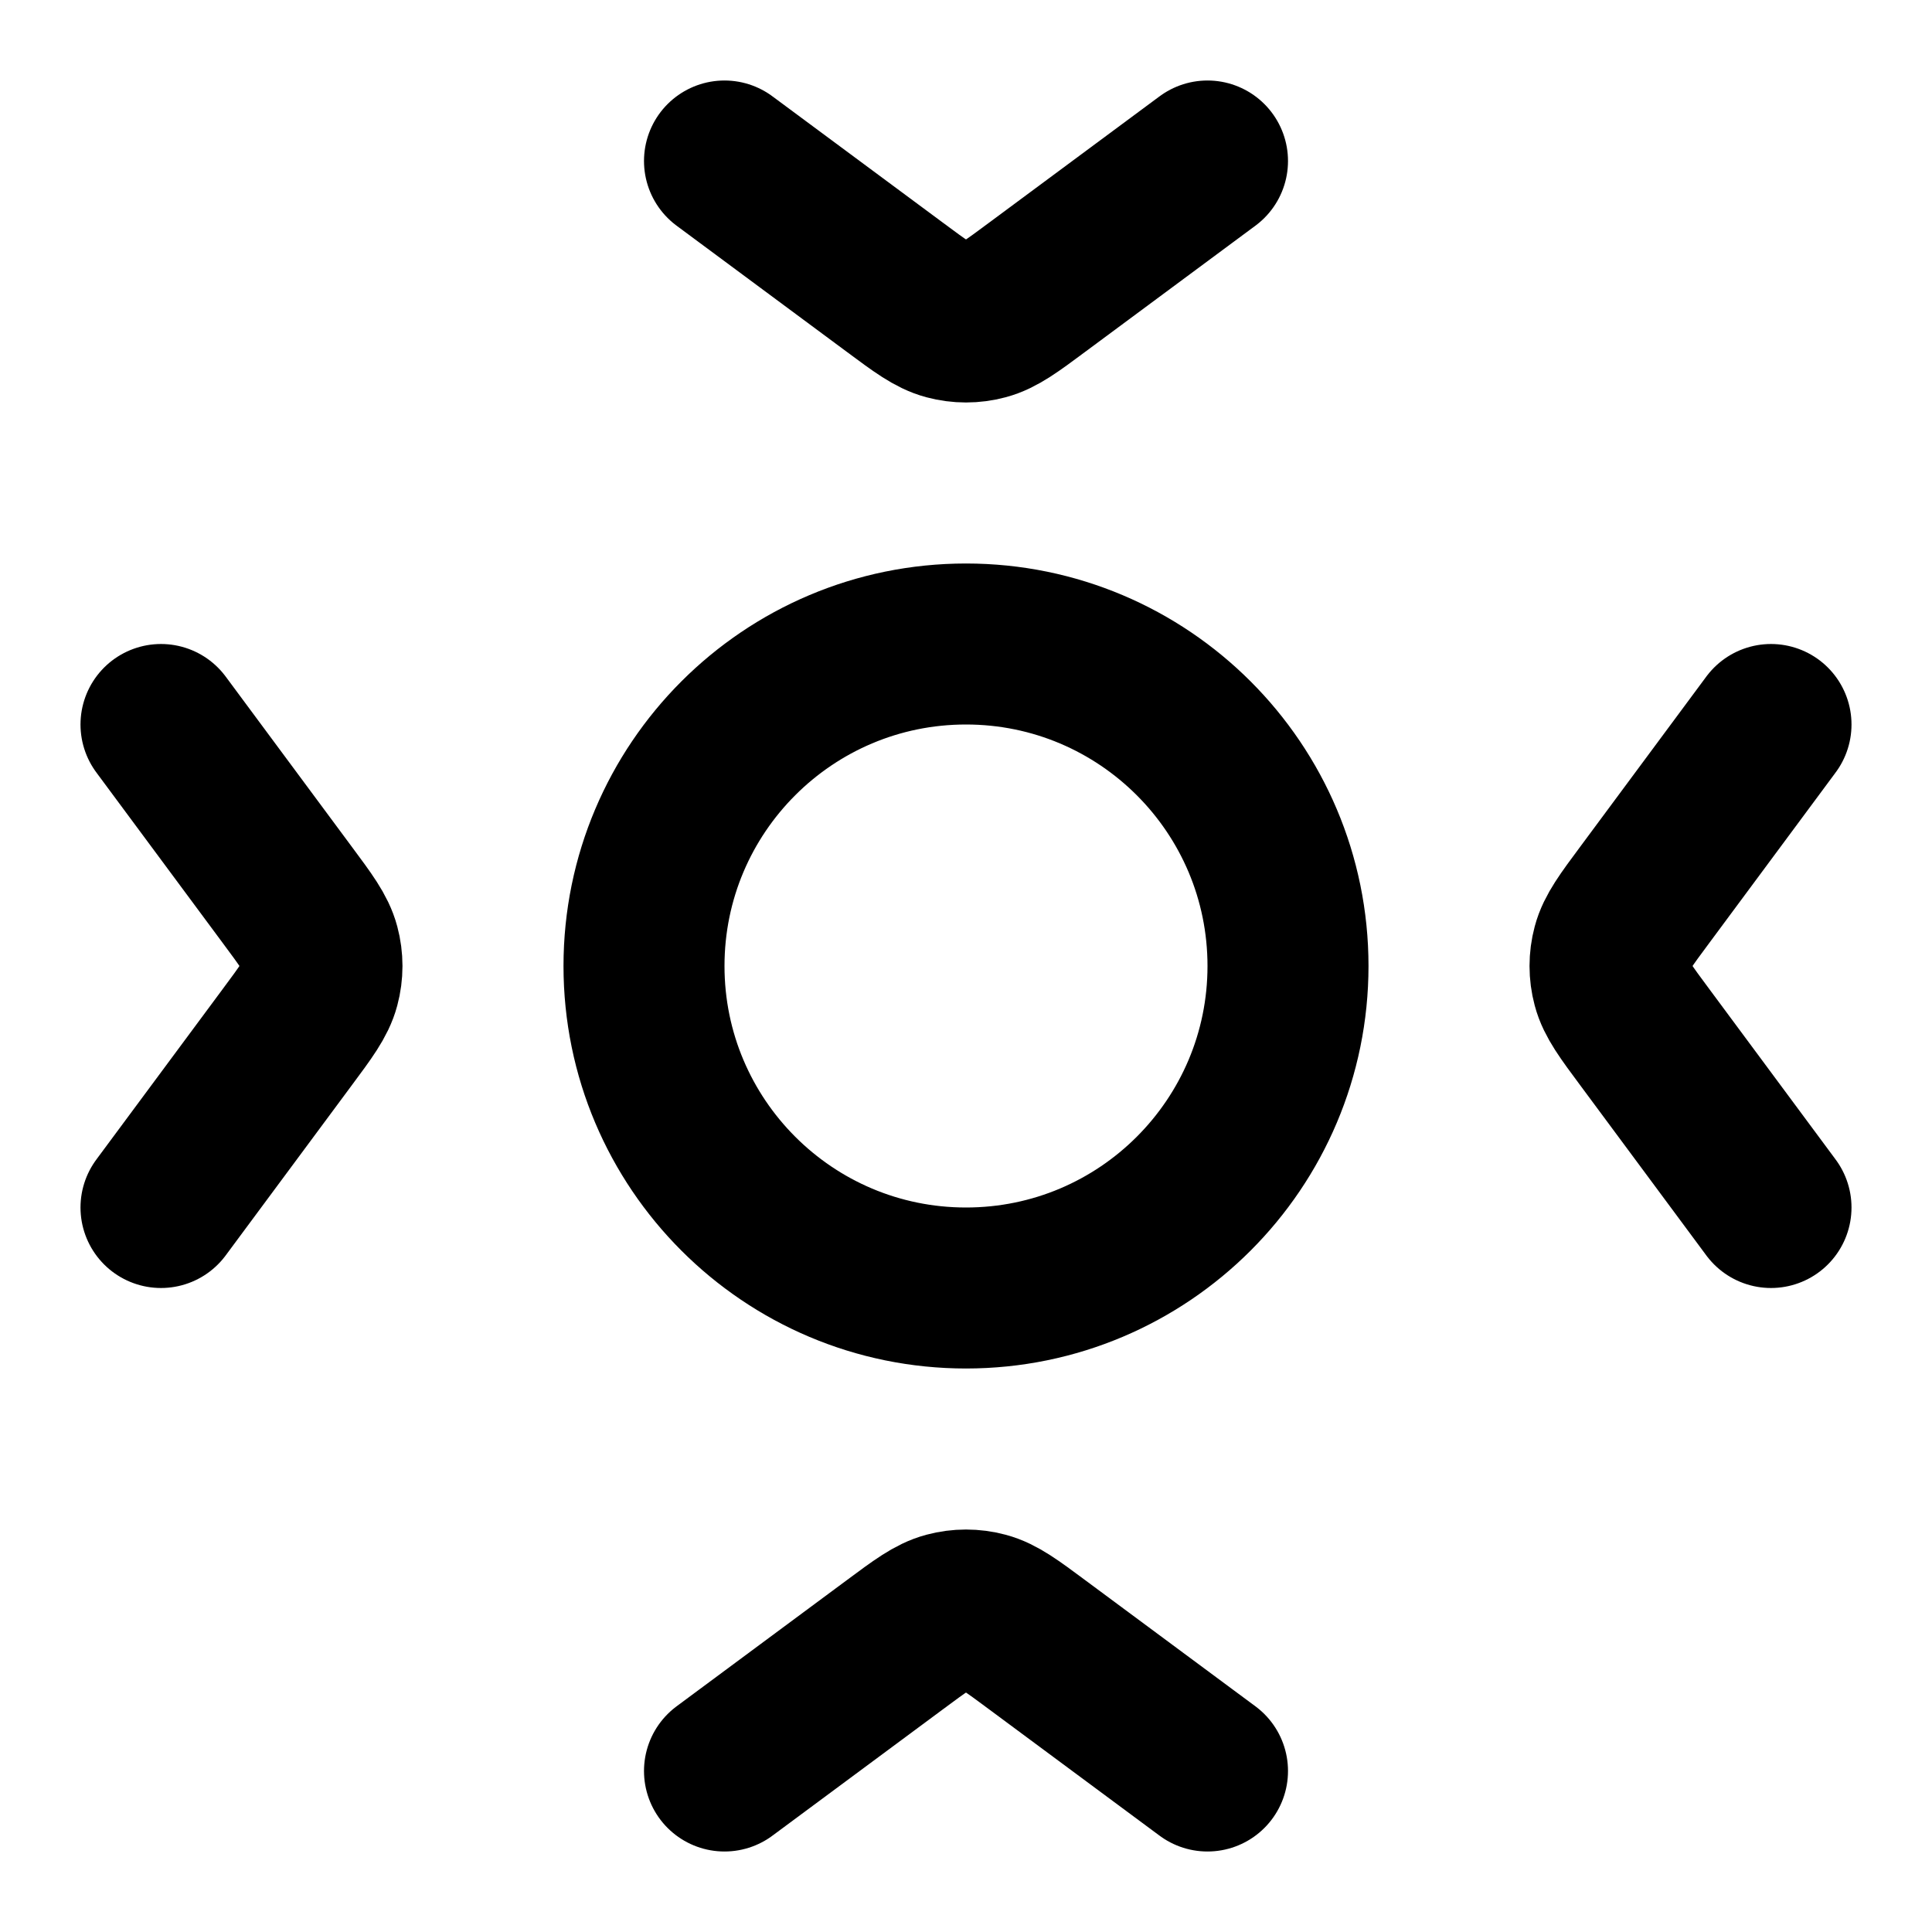 <svg viewBox="0 0 24 24" fill="none" xmlns="http://www.w3.org/2000/svg">
<path d="M15 2L12.887 3.566C12.567 3.804 12.406 3.923 12.233 3.969C12.08 4.01 11.92 4.01 11.767 3.969C11.594 3.923 11.433 3.804 11.113 3.566L9 2M22 15L20.434 12.887C20.196 12.567 20.077 12.406 20.031 12.233C19.99 12.08 19.99 11.92 20.031 11.767C20.077 11.594 20.196 11.433 20.434 11.113L22 9M15 22L12.887 20.434C12.567 20.196 12.406 20.077 12.233 20.031C12.08 19.99 11.92 19.99 11.767 20.031C11.594 20.077 11.433 20.196 11.113 20.434L9 22M2 15L3.566 12.887C3.804 12.567 3.923 12.406 3.969 12.233C4.01 12.08 4.01 11.92 3.969 11.767C3.923 11.594 3.804 11.433 3.566 11.113L2 9M12 16C9.791 16 8 14.209 8 12C8 9.791 9.791 8 12 8C14.209 8 16 9.791 16 12C16 14.209 14.209 16 12 16Z" stroke="currentColor" stroke-width="2" stroke-linecap="round"/>
</svg>
